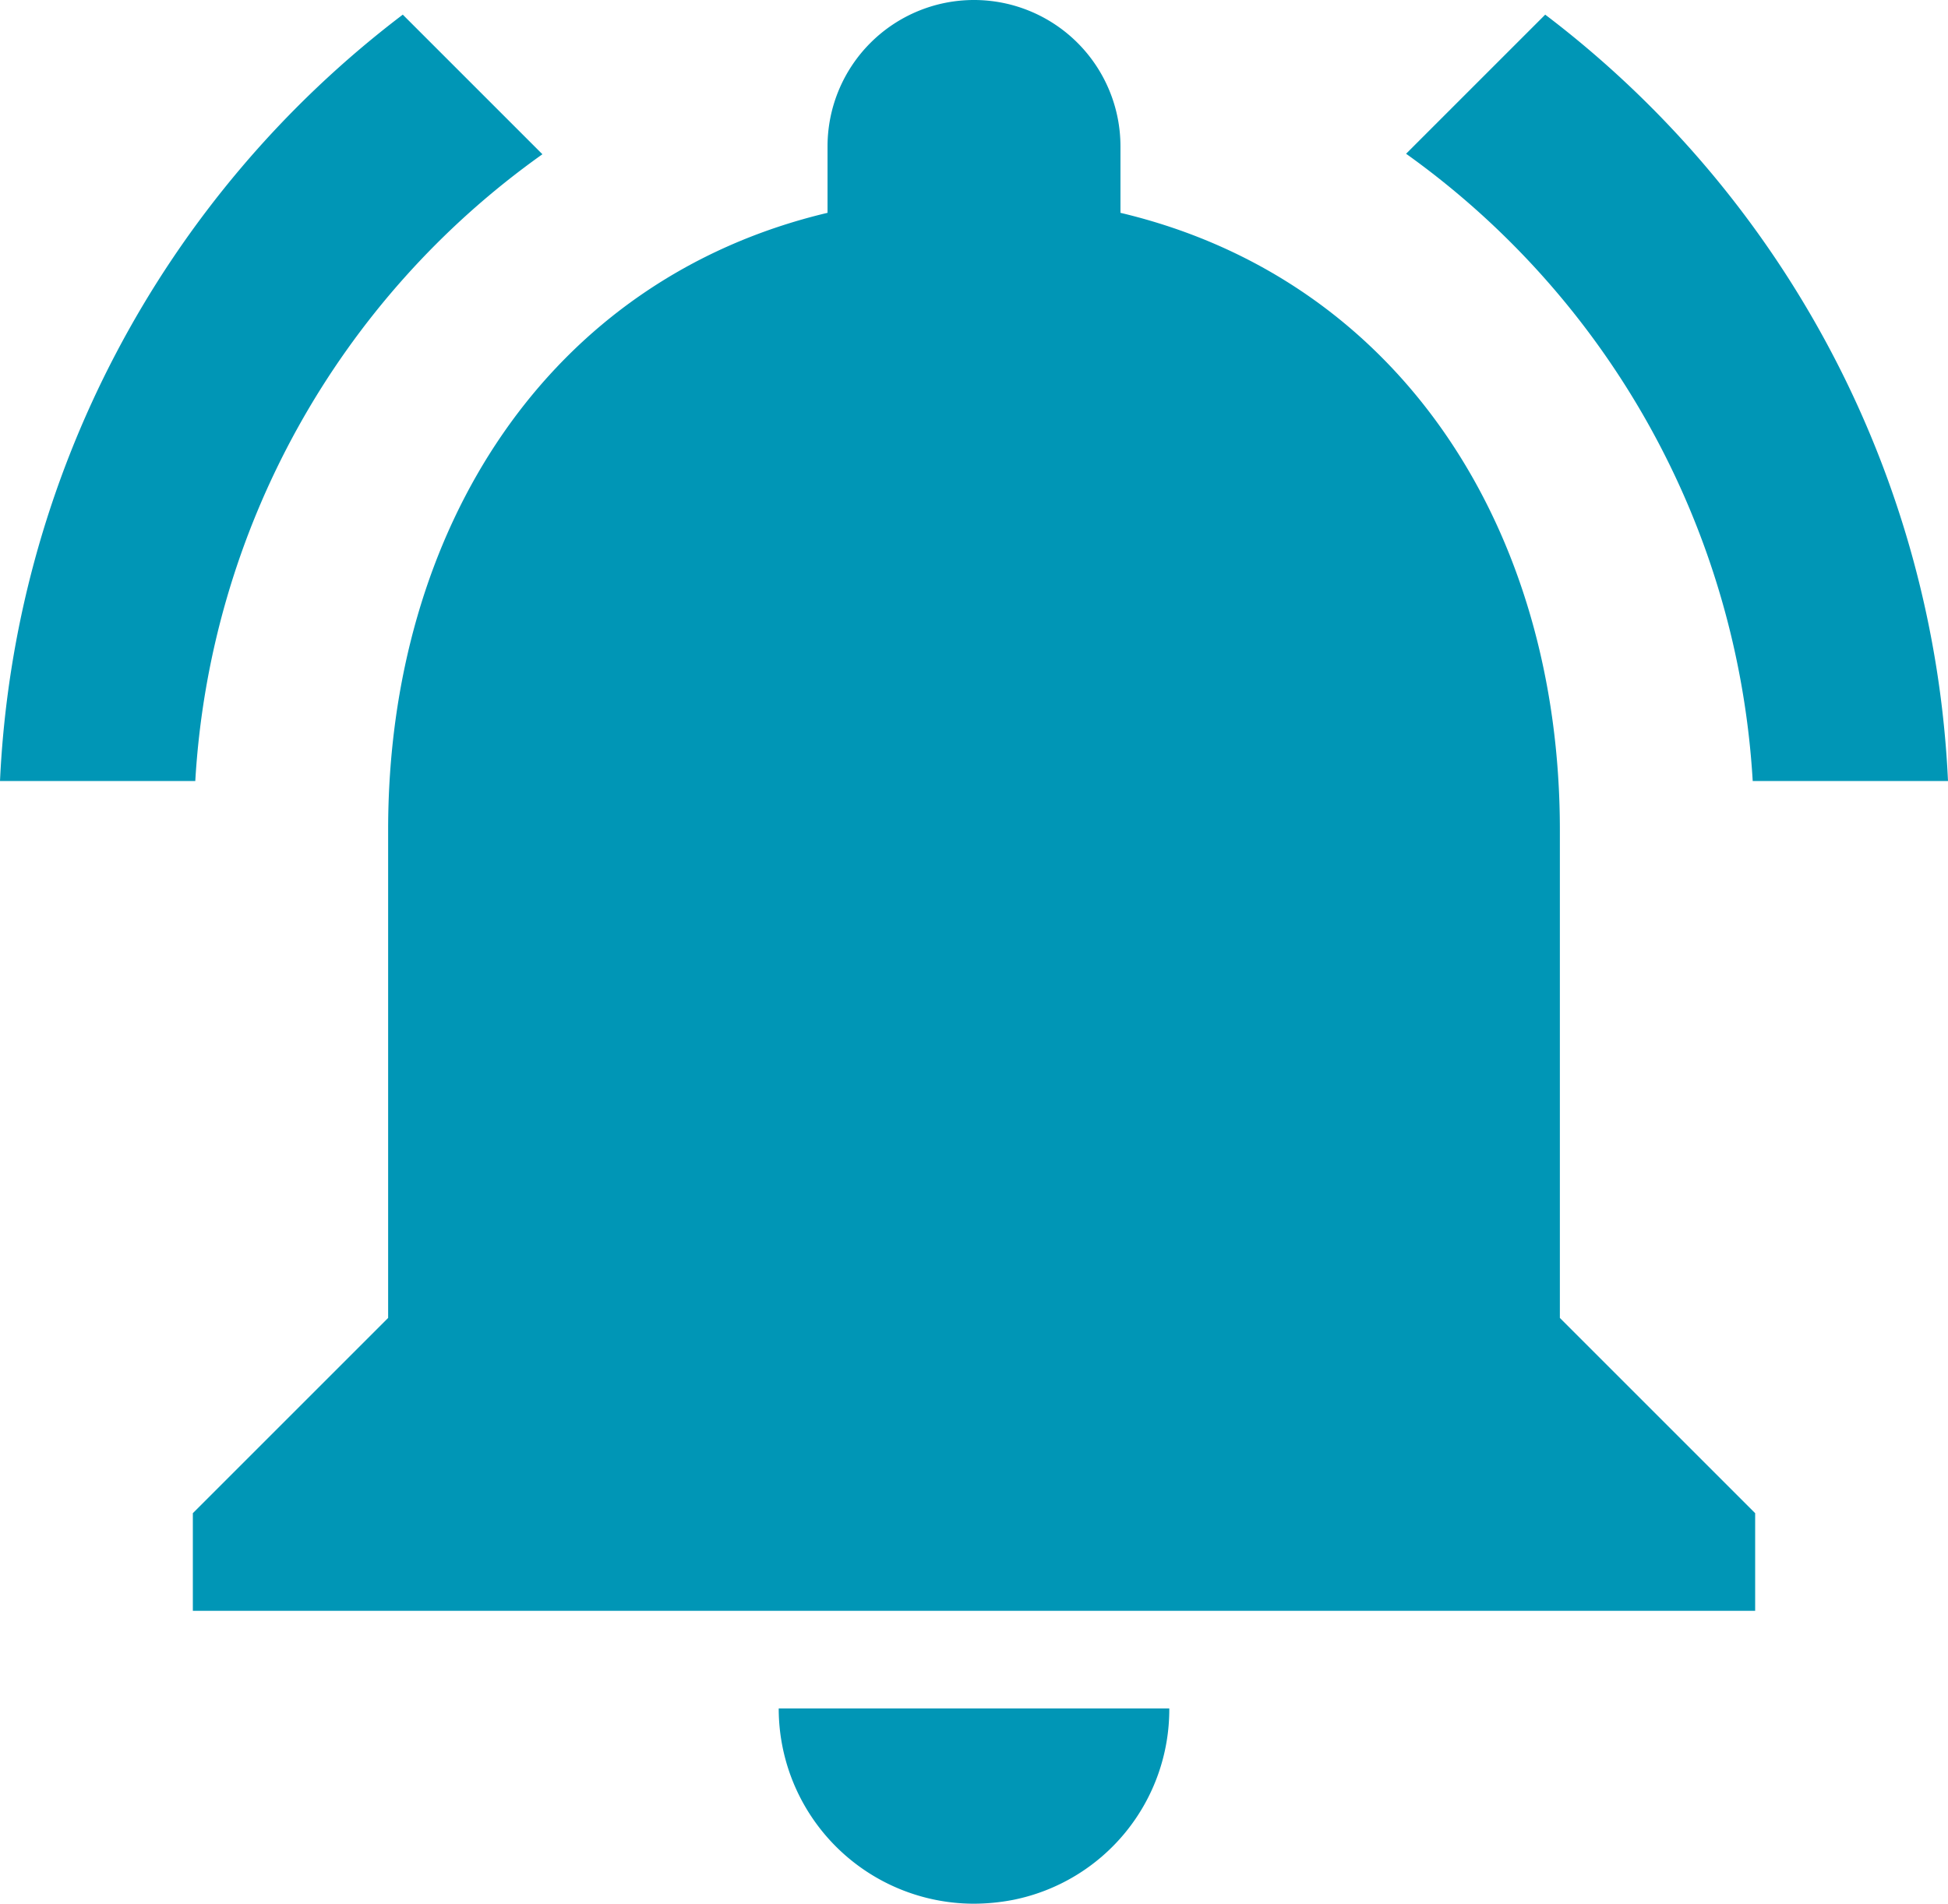 <svg xmlns="http://www.w3.org/2000/svg" width="39.9" height="39" viewBox="0 0 39.9 39">
  <g id="ic_notifications_active_48px-hovered" transform="translate(-4.05 -3)">
    <path id="Path_6126" data-name="Path 6126" d="M15.16,8.16,12.3,5.3A20.921,20.921,0,0,0,4.05,21h4A16.961,16.961,0,0,1,15.16,8.16ZM39.95,21h4A20.921,20.921,0,0,0,35.7,5.3L32.85,8.15A17.017,17.017,0,0,1,39.95,21ZM36,22c0-6.15-3.27-11.28-9-12.64V8a3,3,0,0,0-6,0V9.36c-5.73,1.36-9,6.49-9,12.64V32L8,36v2H40V36l-4-4ZM24,44a4.278,4.278,0,0,0,.81-.08A3.979,3.979,0,0,0,28,40H20a4,4,0,0,0,4,4Z" transform="translate(0 -2)" fill="#0096b6"/>
  </g>
</svg>
